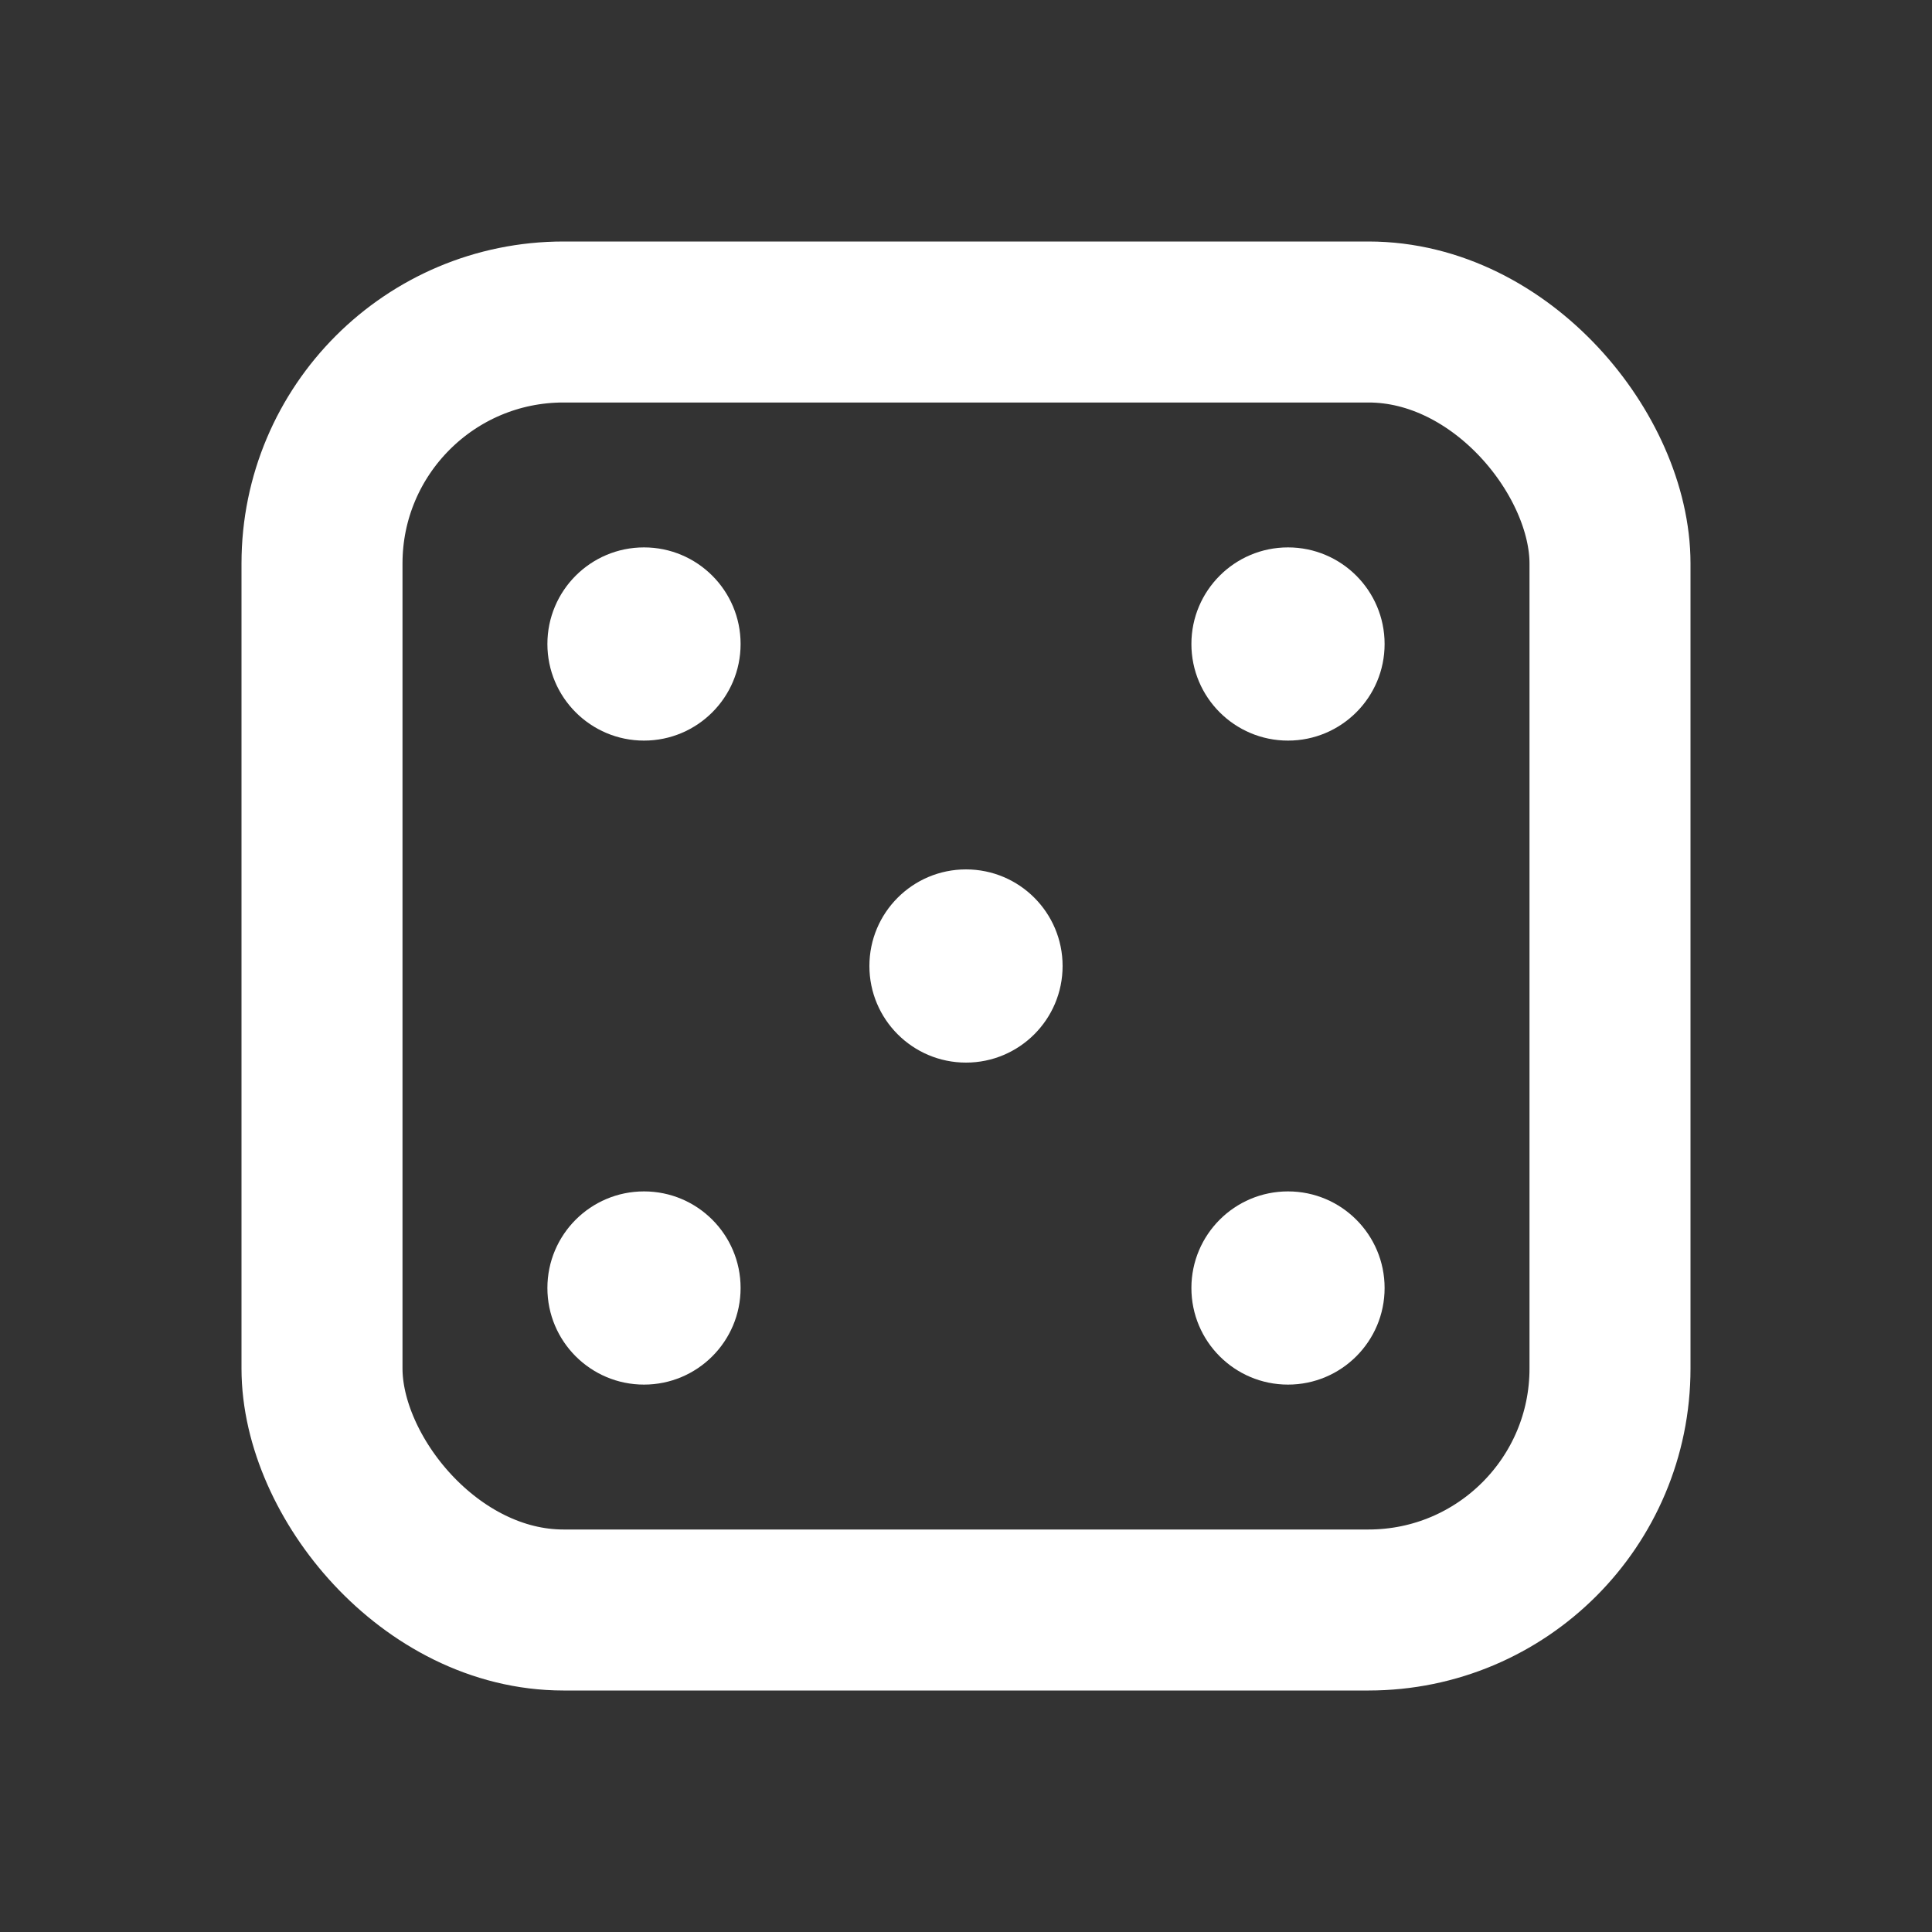 <svg viewBox="0 0 24 24" fill="none" xmlns="http://www.w3.org/2000/svg">
  <rect x="0" y="0" width="24" height="24" fill="#333333" stroke="none"/>
  <rect x="4" y="4" width="16" height="16" rx="3" stroke="white" stroke-width="2" stroke-linecap="round" stroke-linejoin="round"/>
  <circle cx="8" cy="8" r="1.2" fill="white"/>
  <circle cx="16" cy="8" r="1.2" fill="white"/>
  <circle cx="12" cy="12" r="1.2" fill="white"/>
  <circle cx="8" cy="16" r="1.2" fill="white"/>
  <circle cx="16" cy="16" r="1.2" fill="white"/>
</svg>